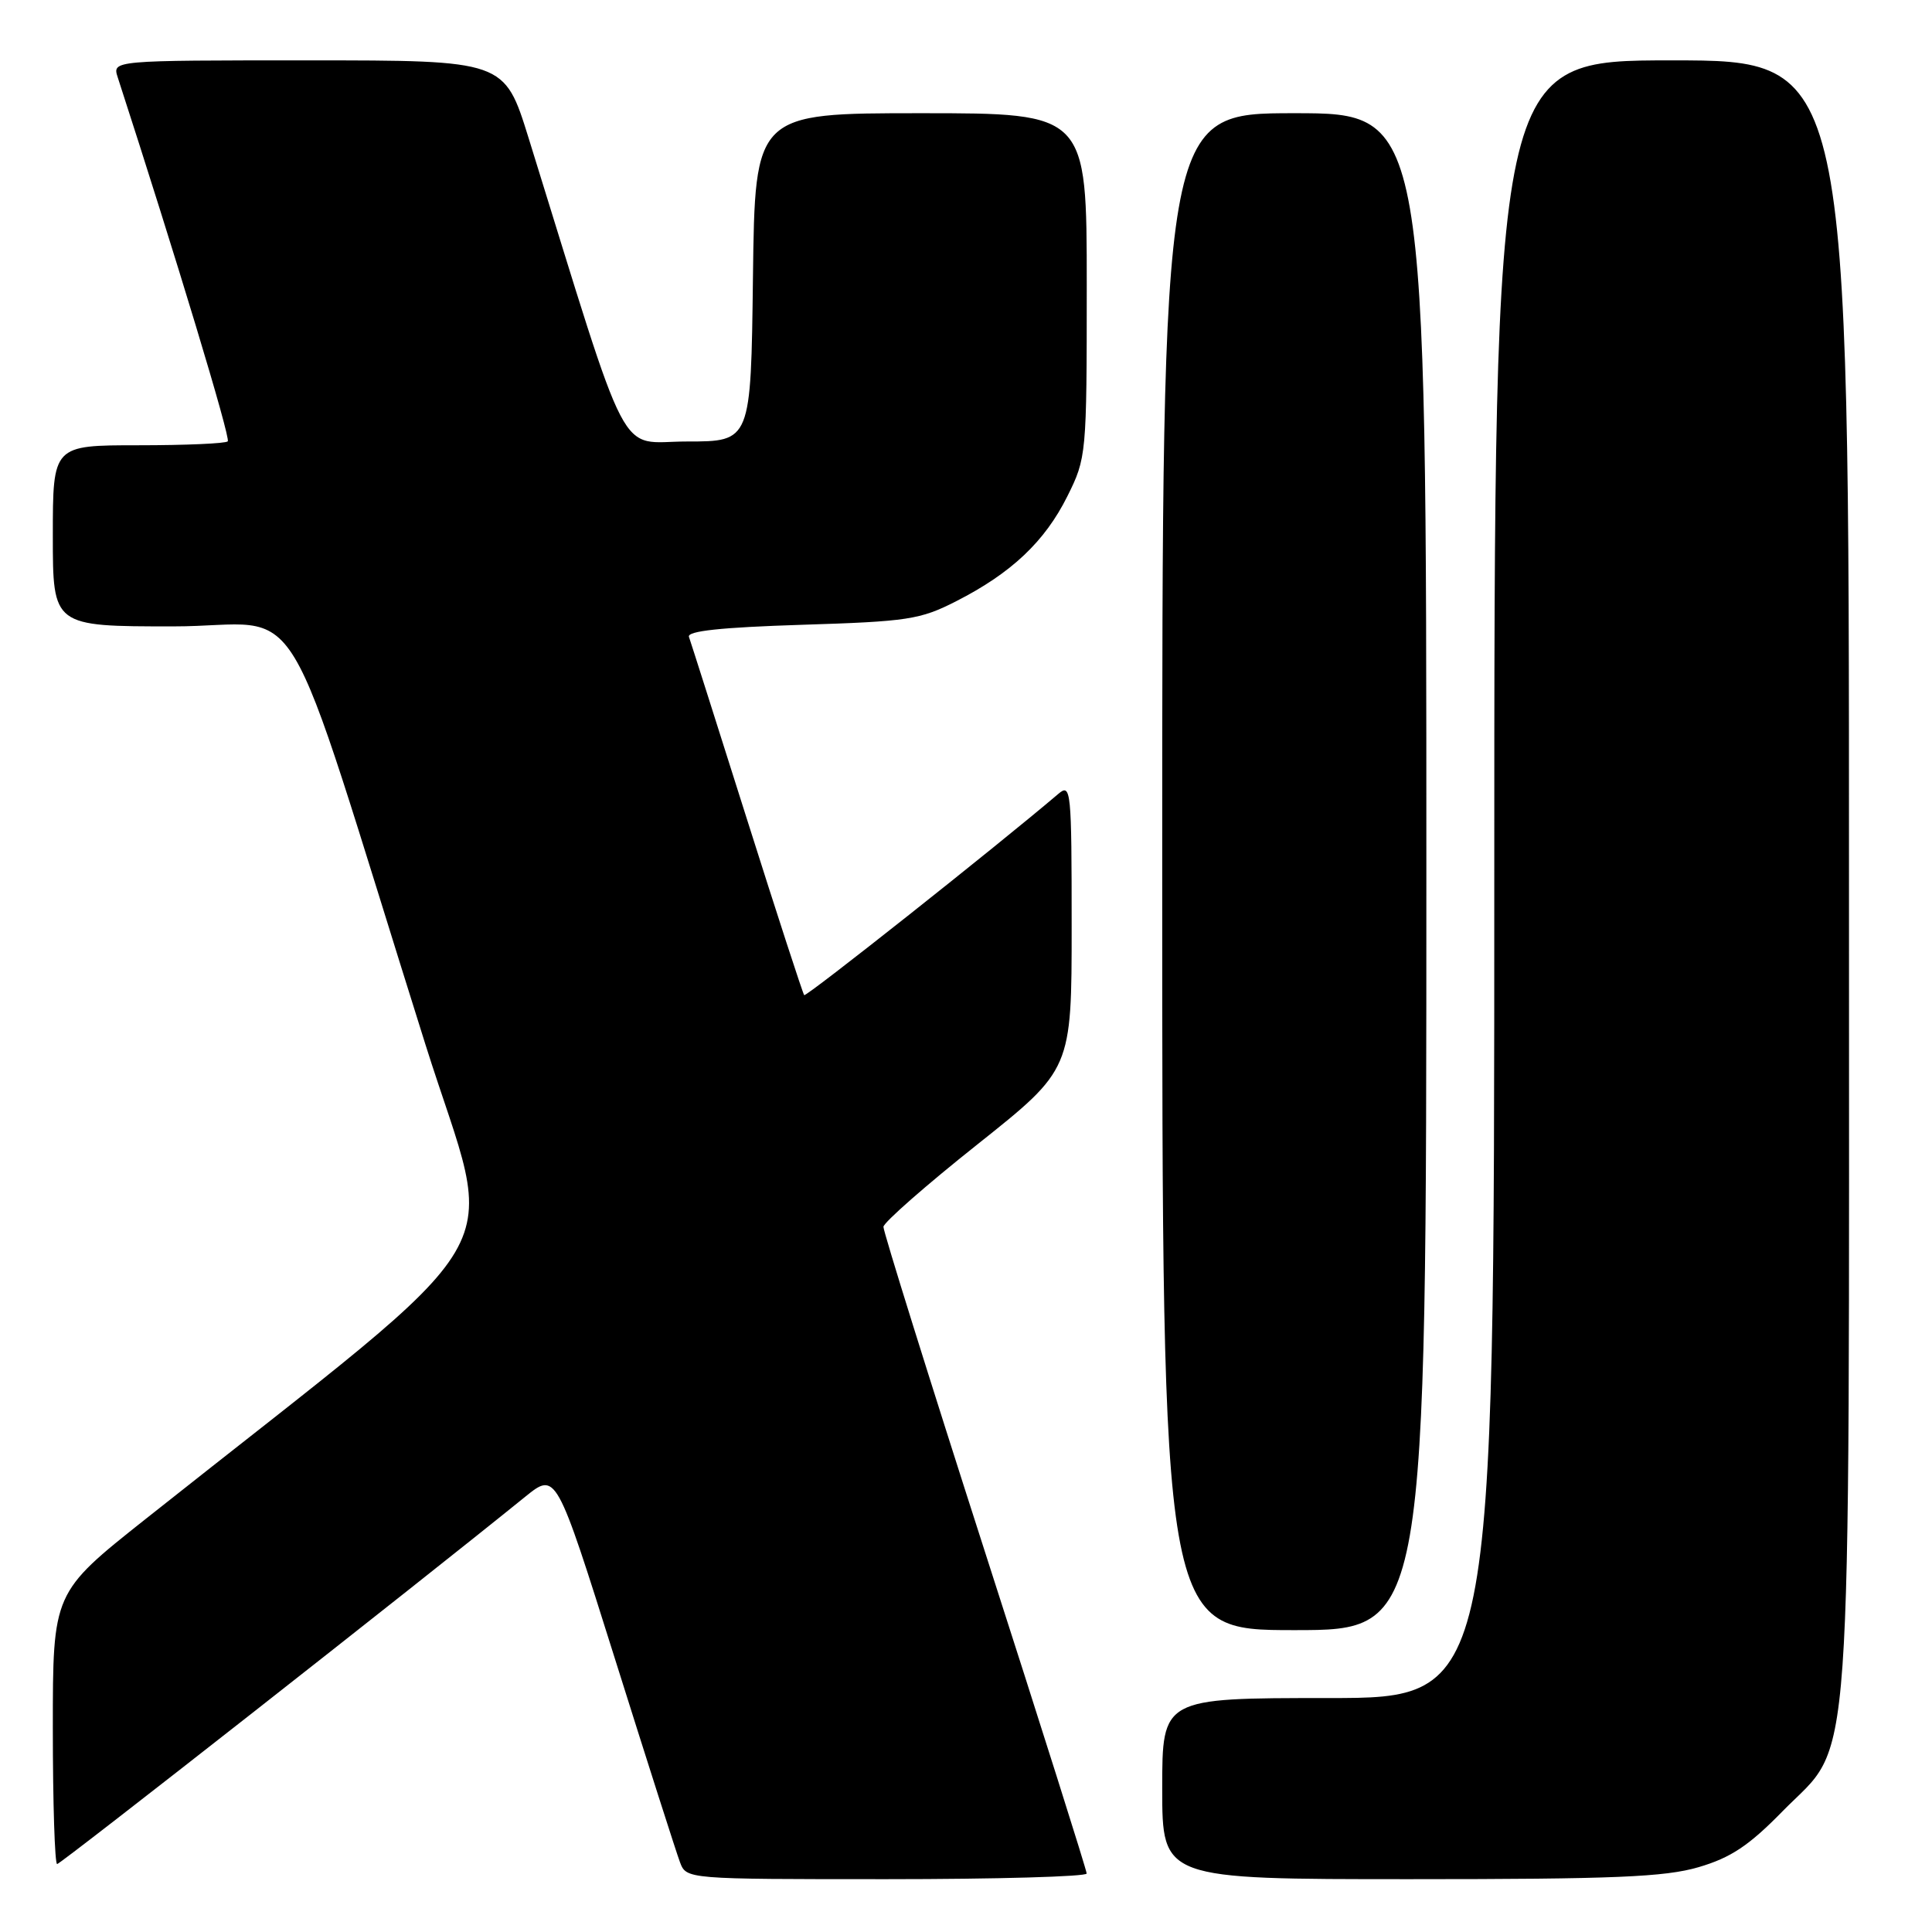 <?xml version="1.0" encoding="UTF-8" standalone="no"?>
<!DOCTYPE svg PUBLIC "-//W3C//DTD SVG 1.1//EN" "http://www.w3.org/Graphics/SVG/1.1/DTD/svg11.dtd" >
<svg xmlns="http://www.w3.org/2000/svg" xmlns:xlink="http://www.w3.org/1999/xlink" version="1.1" viewBox="0 0 256 256">
 <g >
 <path fill="currentColor"
d=" M 143.99 248.25 C 143.99 247.84 137.92 228.63 130.49 205.56 C 123.07 182.49 117.03 163.14 117.06 162.56 C 117.09 161.98 122.71 157.04 129.56 151.60 C 142.00 141.70 142.00 141.70 142.00 122.69 C 142.00 104.69 141.91 103.77 140.25 105.18 C 132.08 112.13 106.82 132.14 106.56 131.86 C 106.38 131.66 102.96 121.15 98.96 108.50 C 94.96 95.85 91.51 85.00 91.29 84.39 C 91.01 83.61 95.55 83.13 106.20 82.79 C 120.28 82.35 121.92 82.11 126.71 79.66 C 134.01 75.94 138.44 71.76 141.43 65.76 C 143.96 60.68 144.00 60.28 144.00 37.80 C 144.00 15.00 144.00 15.00 122.02 15.00 C 100.04 15.00 100.04 15.00 99.77 36.75 C 99.50 58.50 99.50 58.50 91.04 58.50 C 81.67 58.50 83.79 62.55 70.03 18.25 C 66.84 8.00 66.84 8.00 40.85 8.00 C 14.87 8.00 14.87 8.00 15.60 10.25 C 23.29 33.95 30.59 58.08 30.18 58.48 C 29.90 58.77 24.57 59.00 18.33 59.00 C 7.00 59.00 7.00 59.00 7.00 71.00 C 7.00 83.00 7.00 83.00 22.96 83.00 C 41.04 83.00 36.64 75.70 56.35 138.33 C 65.73 168.16 69.86 161.15 19.25 201.31 C 7.00 211.03 7.00 211.03 7.00 229.02 C 7.00 238.91 7.26 247.00 7.57 247.00 C 8.04 247.00 55.42 209.82 69.59 198.33 C 73.69 195.02 73.69 195.02 81.47 219.76 C 85.75 233.37 89.63 245.51 90.10 246.75 C 90.95 249.00 90.95 249.00 117.48 249.00 C 132.06 249.00 144.00 248.66 143.99 248.25 Z  M 225.07 247.41 C 229.33 246.16 231.73 244.57 236.18 240.02 C 245.65 230.35 245.00 239.48 245.00 115.82 C 245.00 8.00 245.00 8.00 221.50 8.00 C 198.00 8.00 198.00 8.00 198.00 116.50 C 198.00 225.00 198.00 225.00 176.00 225.00 C 154.00 225.00 154.00 225.00 154.00 237.00 C 154.00 249.00 154.00 249.00 186.82 249.00 C 213.89 249.00 220.59 248.72 225.07 247.41 Z  M 189.00 115.50 C 189.00 15.00 189.00 15.00 171.50 15.00 C 154.00 15.00 154.00 15.00 154.00 115.50 C 154.00 216.00 154.00 216.00 171.50 216.00 C 189.00 216.00 189.00 216.00 189.00 115.50 Z "/>
</g>
</svg>